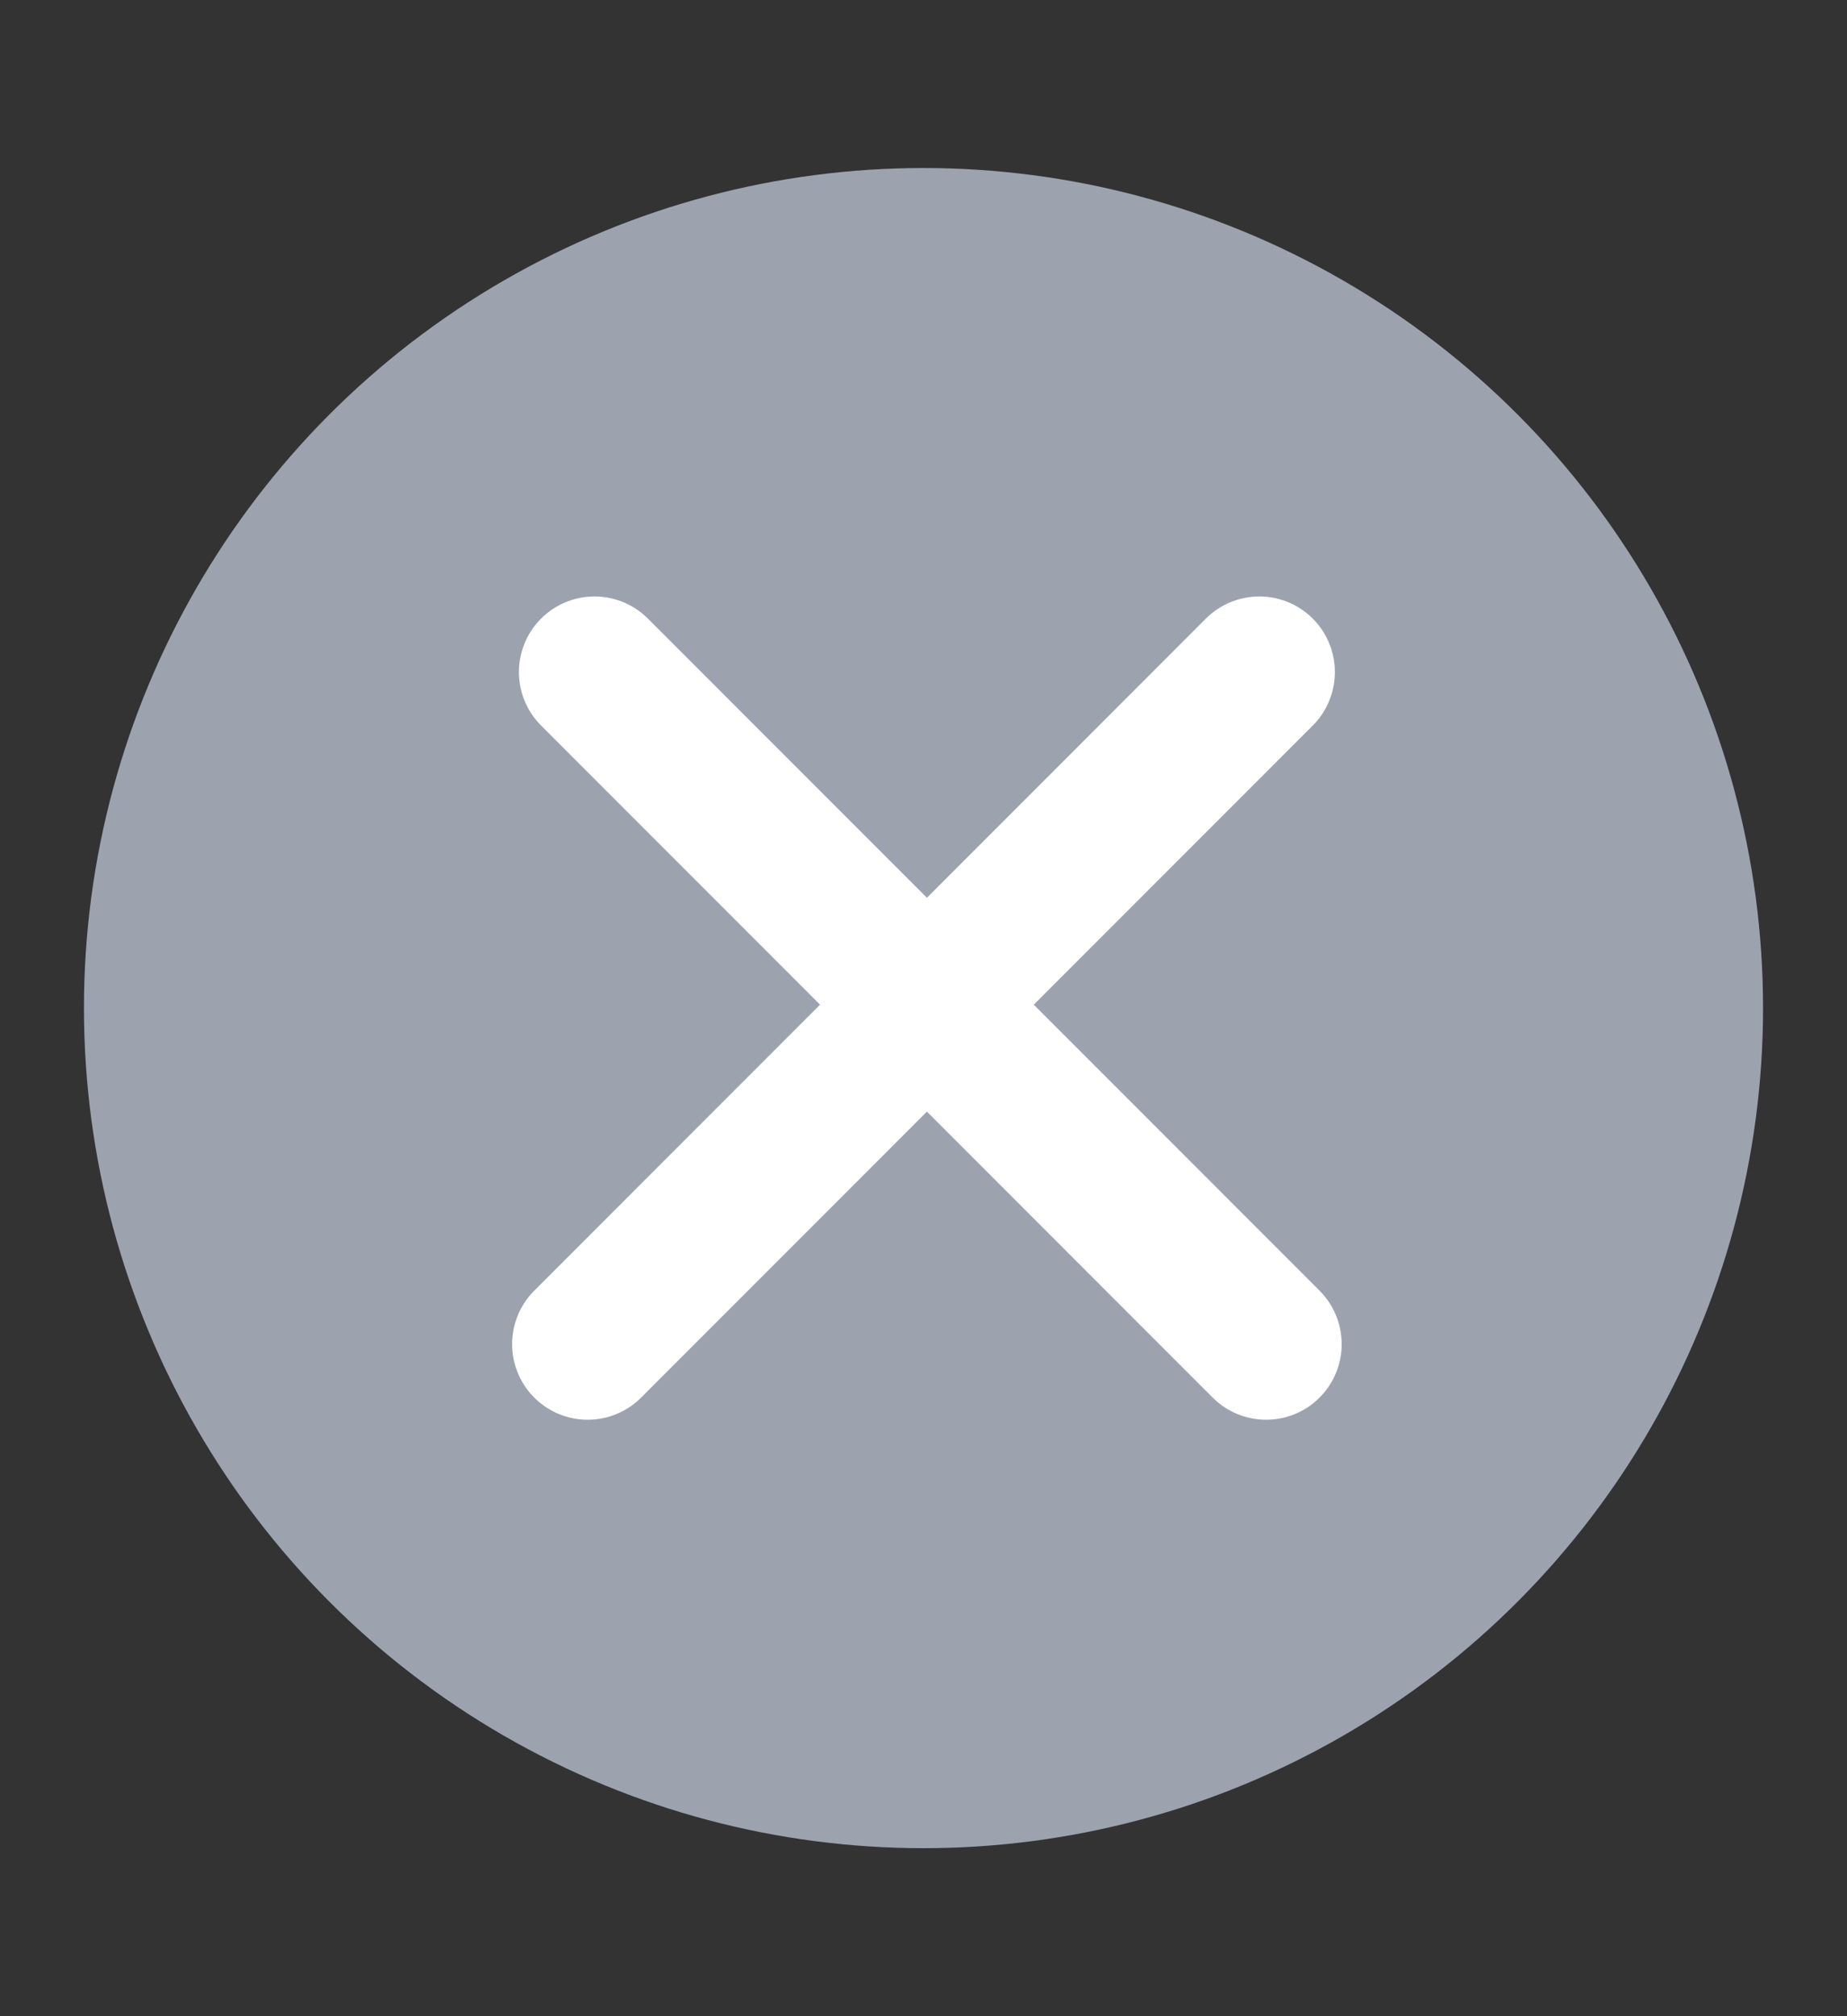 <svg width="22" height="24" viewBox="0 0 22 24" fill="none" xmlns="http://www.w3.org/2000/svg">
<rect x="0" y="0" width="22" height="24" fill="#333333" stroke="none"/>
<circle cx="11" cy="12" r="10" fill="#9CA3AF"/>
<path d="M7.081 8L15.081 16" stroke="white" stroke-width="1.8" stroke-linecap="round"/>
<path d="M15 8L7 16" stroke="white" stroke-width="1.8" stroke-linecap="round"/>
</svg>

